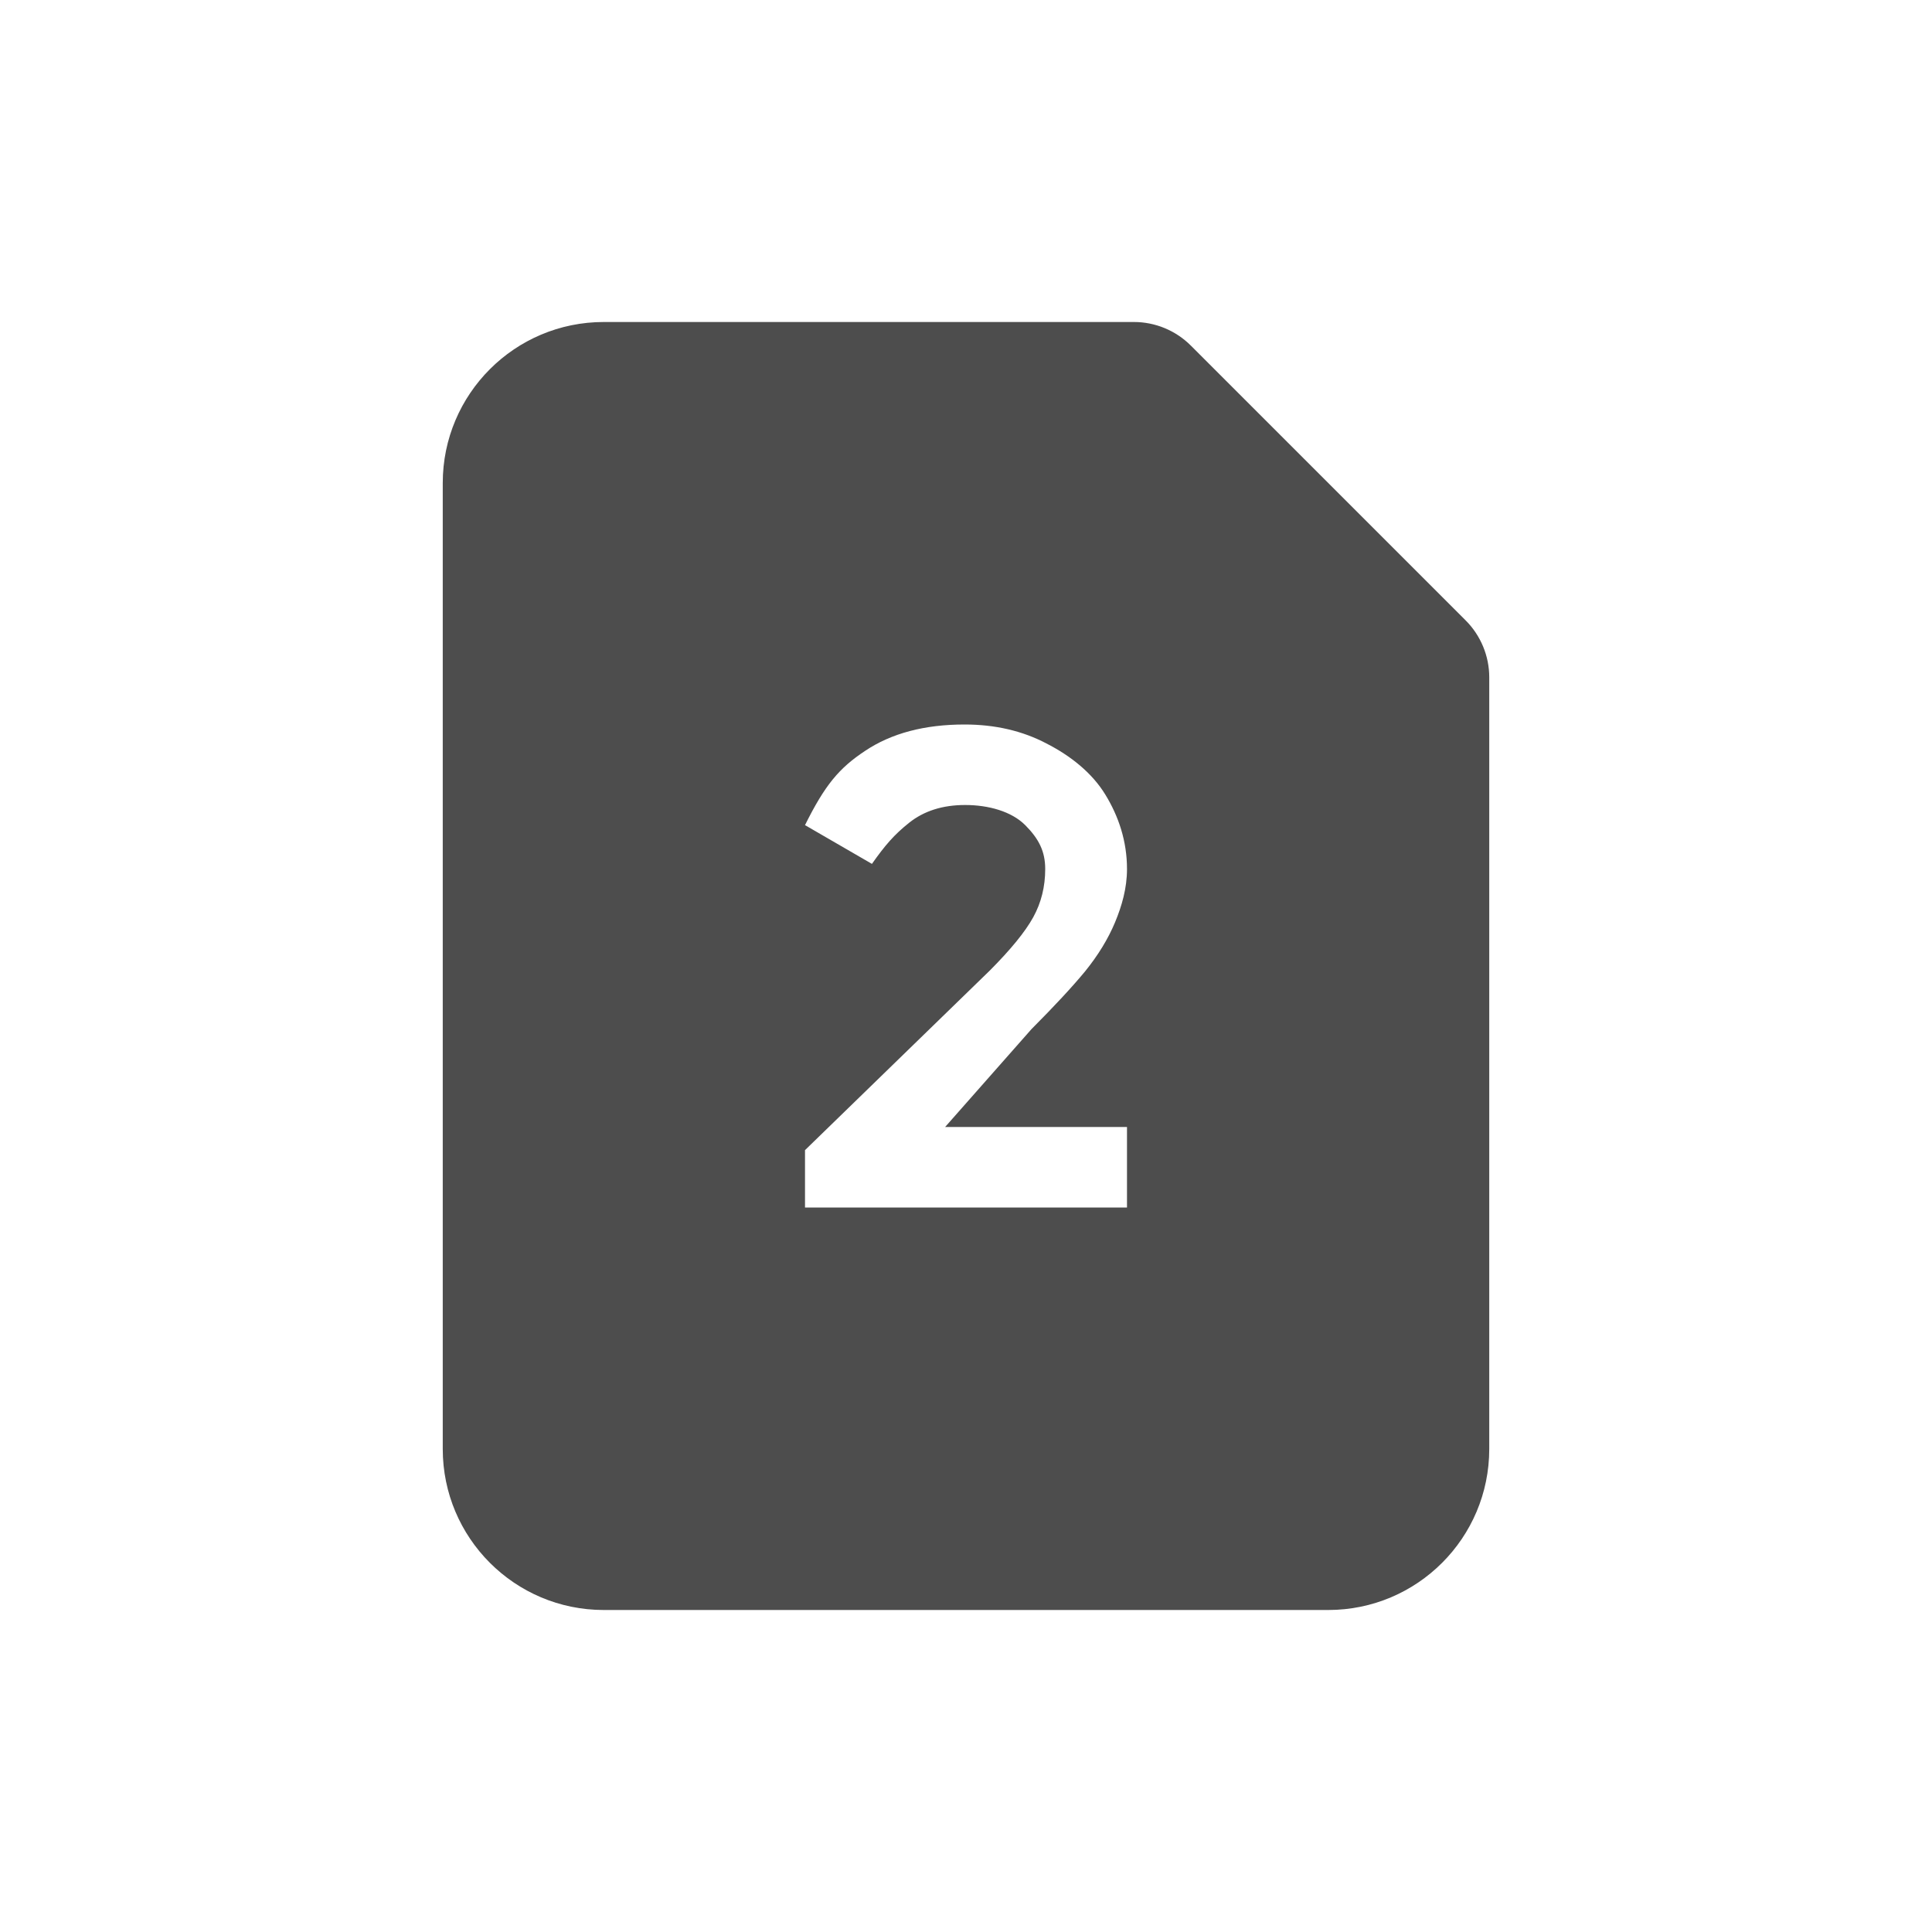<svg width="48" height="48" viewBox="0 0 48 48" fill="none" xmlns="http://www.w3.org/2000/svg">
<path fill-rule="evenodd" clip-rule="evenodd" d="M15 8C12.791 8 11 9.791 11 12V36C11 38.209 12.791 40 15 40H33C35.209 40 37 38.209 37 36V16.828C37 16.298 36.789 15.789 36.414 15.414L29.586 8.586C29.211 8.211 28.702 8 28.172 8H15ZM28 30V28H23.481L25.627 25.568C26.195 24.998 26.641 24.518 26.963 24.128C27.285 23.729 27.531 23.325 27.702 22.917C27.872 22.508 28 22.067 28 21.591C28 20.898 27.792 20.28 27.46 19.739C27.128 19.197 26.593 18.774 25.996 18.47C25.4 18.157 24.722 18 23.965 18C22.97 18 22.146 18.218 21.492 18.656C20.848 19.083 20.497 19.5 20 20.5L21.663 21.463C21.989 21 22.217 20.736 22.586 20.442C22.956 20.147 23.42 20 23.979 20C24.556 20 25.13 20.158 25.471 20.5C25.812 20.842 25.968 21.154 25.968 21.591C25.968 22.029 25.869 22.428 25.67 22.789C25.471 23.15 25.111 23.591 24.59 24.114L20 28.575V30H28Z" fill="#4D4D4D"/>
</svg>
